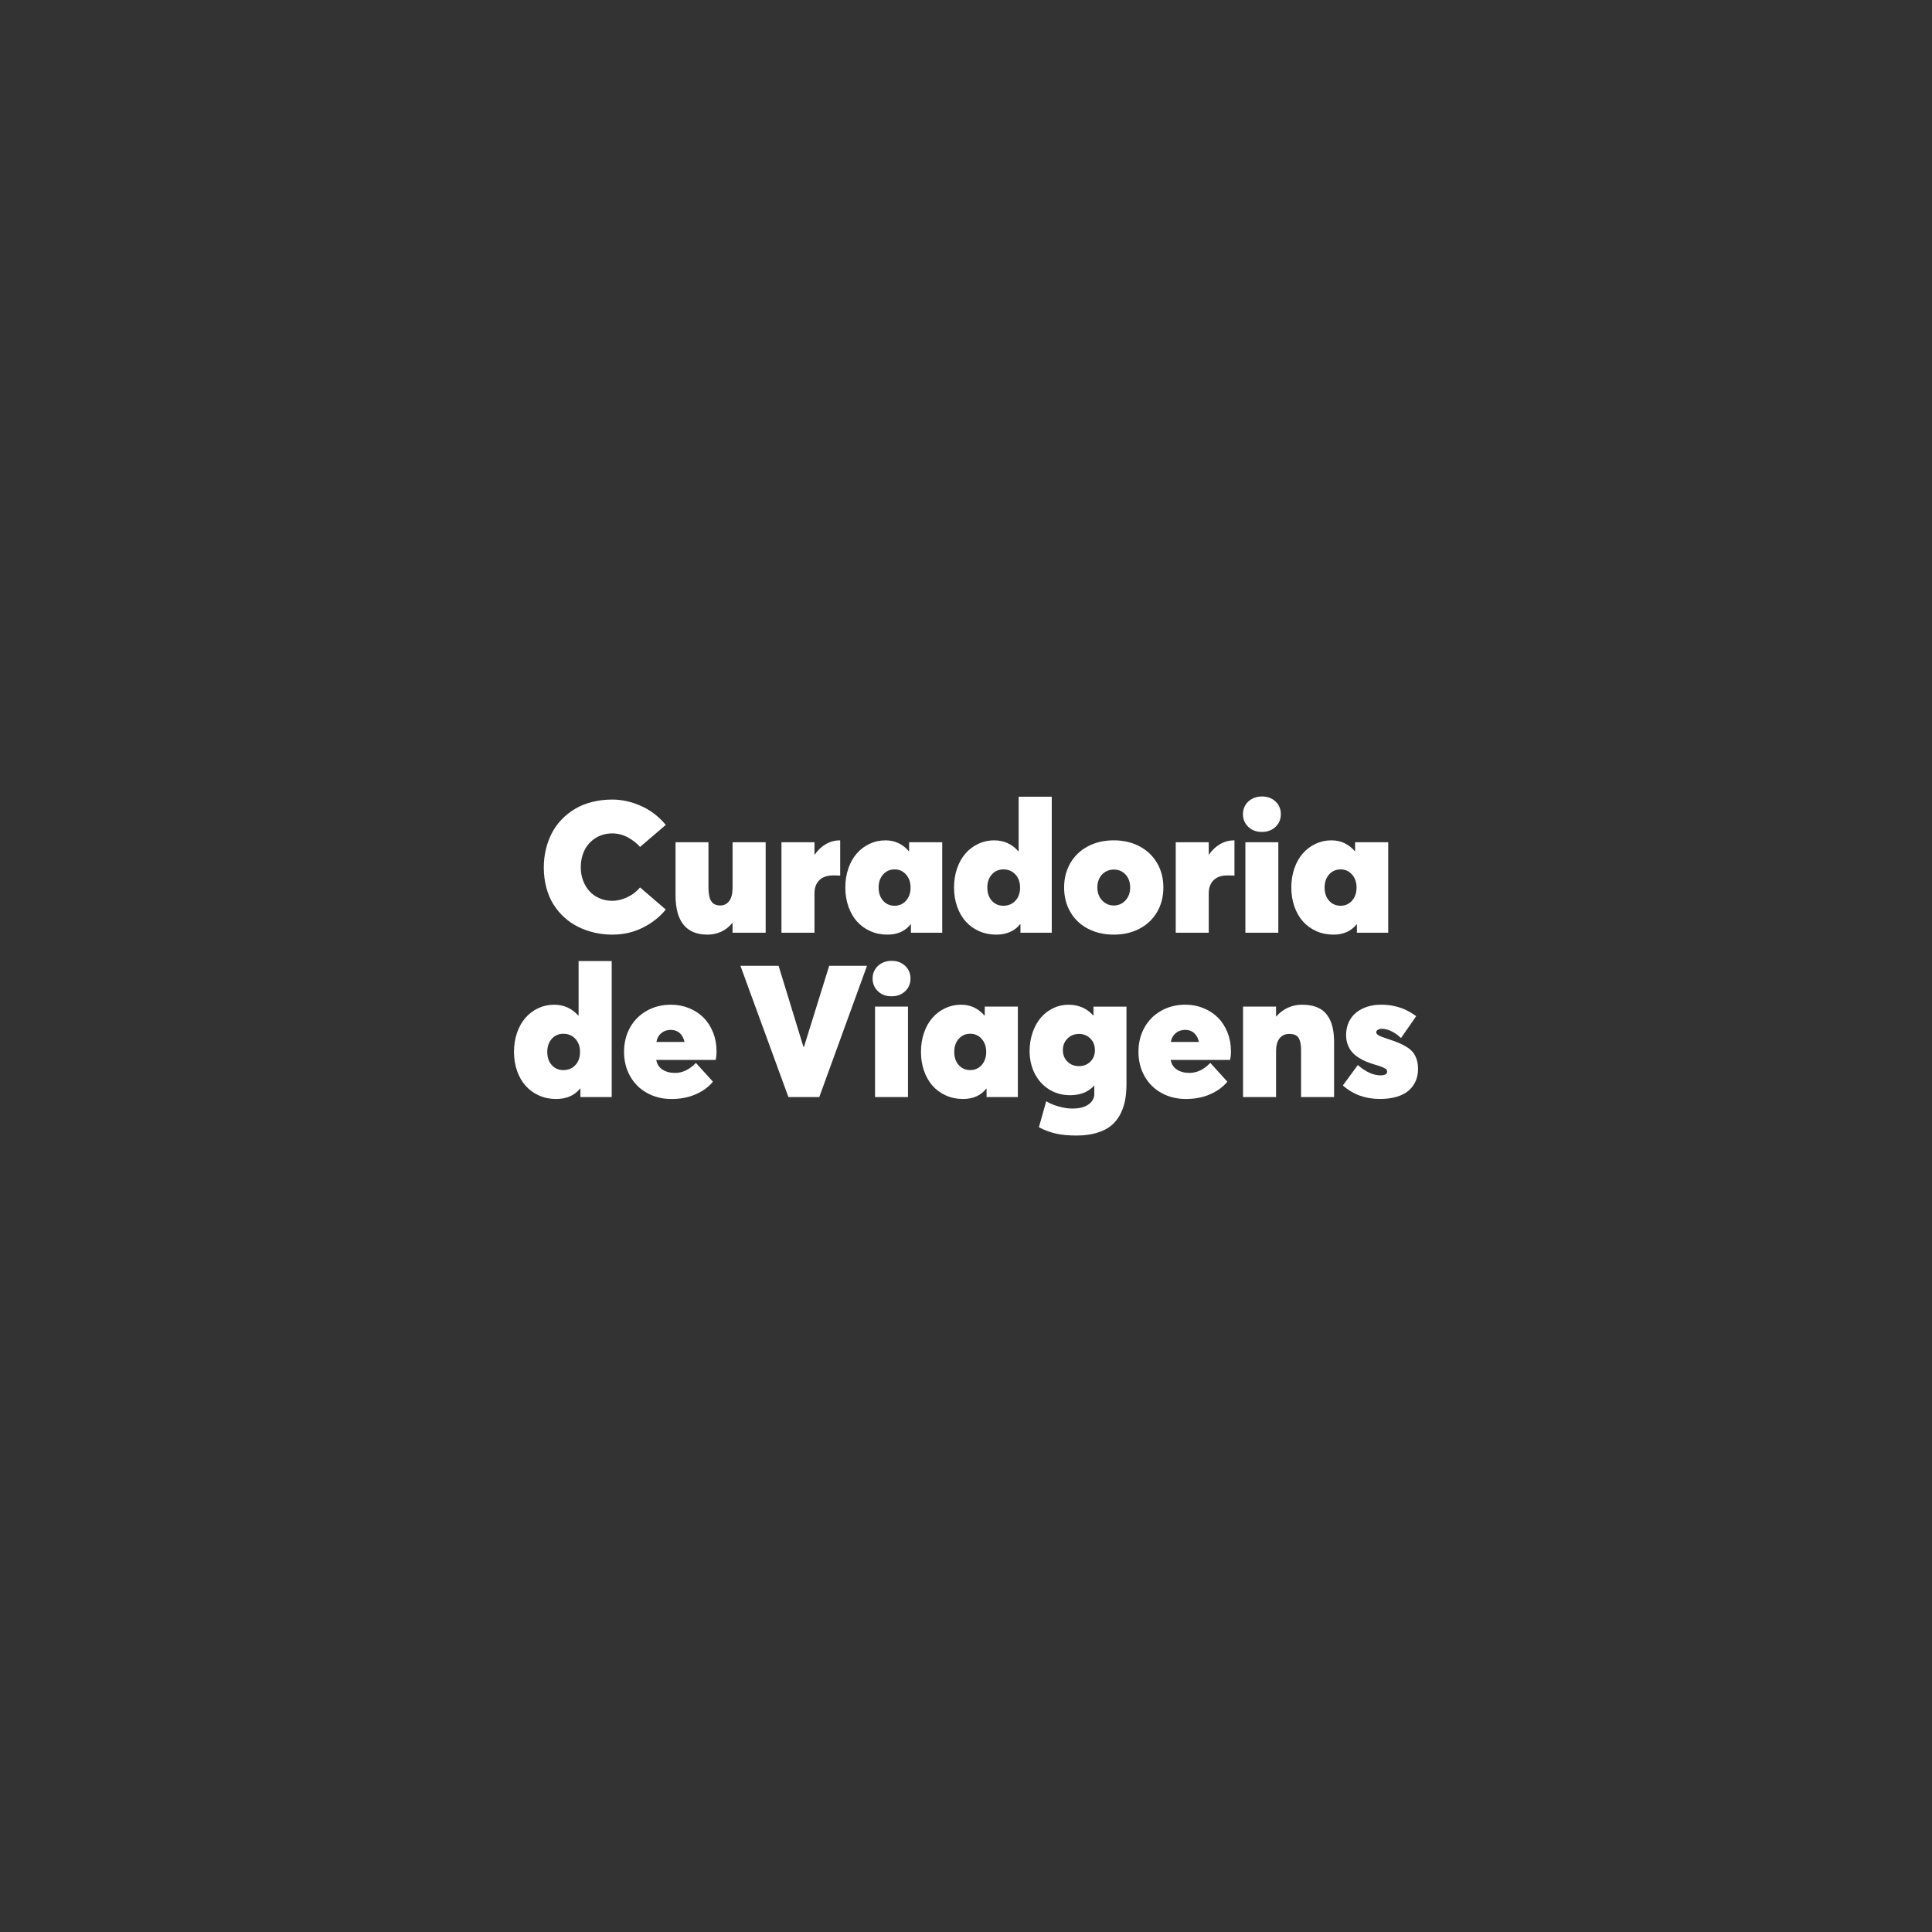 <?xml version="1.0" encoding="utf-8"?>
<!-- Generator: Adobe Illustrator 24.3.0, SVG Export Plug-In . SVG Version: 6.00 Build 0)  -->
<svg version="1.1" id="Camada_1" xmlns="http://www.w3.org/2000/svg" xmlns:xlink="http://www.w3.org/1999/xlink" x="0px" y="0px"
	 viewBox="0 0 1080 1080" style="enable-background:new 0 0 1080 1080;" xml:space="preserve">
<rect x="0" y="0" width="1080" height="1080" fill="#333333" stroke="none"/>
<style type="text/css">
	.st0{fill:#1E1E1E;}
	.st1{fill:#FFFFFF;}
	.st2{fill:#0068FF;}
</style>
<g>
	<g>
		<g>
			<g>
				<path class="st1" d="M332.33,521.35c-3.19-0.74-6.21-1.81-9.05-3.2c-2.84-1.4-5.45-3.17-7.82-5.32c-2.37-2.15-4.4-4.59-6.1-7.31
					c-1.7-2.72-3.02-5.84-3.96-9.36c-0.94-3.51-1.41-7.27-1.41-11.27c0-3.5,0.39-6.86,1.16-10.09c0.77-3.23,1.88-6.25,3.33-9.05
					c1.45-2.81,3.28-5.36,5.5-7.67c2.22-2.3,4.72-4.28,7.49-5.93c2.77-1.65,5.93-2.93,9.48-3.83c3.55-0.91,7.32-1.36,11.32-1.36
					c5.35,0,10.68,1.18,16.01,3.53c5.33,2.35,9.96,5.9,13.9,10.64l-14.37,12.31c-0.84-0.94-1.77-1.82-2.8-2.65
					c-1.03-0.82-2.19-1.62-3.51-2.4c-1.31-0.77-2.77-1.39-4.36-1.84c-1.6-0.45-3.22-0.68-4.87-0.68c-1.82,0-3.58,0.25-5.3,0.76
					c-1.71,0.5-3.32,1.29-4.82,2.35c-1.5,1.06-2.8,2.34-3.91,3.83c-1.11,1.5-1.98,3.28-2.62,5.35c-0.64,2.07-0.96,4.31-0.96,6.73
					c0,2.49,0.4,4.86,1.21,7.11c0.81,2.25,1.95,4.24,3.43,5.95c1.48,1.71,3.34,3.08,5.57,4.09c2.24,1.01,4.7,1.51,7.39,1.51
					c2.86,0,5.71-0.69,8.55-2.07c2.84-1.38,5.17-3.18,6.99-5.4l14.37,12.36c-3.4,4.17-7.68,7.55-12.86,10.14
					c-5.18,2.59-10.86,3.88-17.05,3.88C338.83,522.46,335.52,522.09,332.33,521.35z"/>
				<path class="st1" d="M428.01,470.81v50.59H409.5V516h-0.2c-1.71,2.12-3.76,3.72-6.13,4.82c-2.37,1.09-4.92,1.64-7.64,1.64
					c-11.94,0-17.9-7.35-17.9-22.04v-29.61h18.41v25.17c0,3.6,0.51,6.2,1.54,7.79s2.72,2.4,5.07,2.4c2.05,0,3.71-0.83,4.97-2.5
					c1.26-1.66,1.89-4.14,1.89-7.44v-25.42H428.01z"/>
				<path class="st1" d="M469.67,469.75v19.72c-1.01-0.07-2.3-0.1-3.88-0.1c-3.43,0-6.04,0.9-7.82,2.7
					c-1.78,1.8-2.67,4.21-2.67,7.24v22.09h-18.46v-50.59h18.46v6.91h0.15c1.78-2.59,3.89-4.56,6.33-5.93
					c2.44-1.36,5.04-2.04,7.79-2.04H469.67z"/>
				<path class="st1" d="M526.71,470.81v50.59h-17.5v-4.74h-0.15c-3.03,3.87-7.36,5.8-13.01,5.8c-3.43,0-6.6-0.65-9.51-1.94
					c-2.91-1.29-5.39-3.09-7.44-5.37c-2.05-2.29-3.66-5.07-4.82-8.35c-1.16-3.28-1.74-6.85-1.74-10.72c0-3.8,0.57-7.35,1.71-10.64
					c1.14-3.3,2.72-6.09,4.72-8.37c2-2.29,4.38-4.08,7.14-5.37c2.76-1.29,5.7-1.94,8.83-1.94c5.25,0,9.62,2.02,13.11,6.05h0.15
					v-4.99H526.71z M506.46,503.5c1.7-1.88,2.55-4.34,2.55-7.36c0-2.96-0.85-5.39-2.55-7.29c-1.7-1.9-3.81-2.85-6.33-2.85
					c-2.62,0-4.77,0.94-6.46,2.82c-1.68,1.88-2.52,4.32-2.52,7.31c0,3.06,0.84,5.52,2.52,7.39c1.68,1.87,3.83,2.8,6.46,2.8
					C502.65,506.32,504.76,505.38,506.46,503.5z"/>
				<path class="st1" d="M587.94,445.34v76.06h-17.5v-4.74h-0.2c-3.13,3.87-7.6,5.8-13.42,5.8c-3.43,0-6.6-0.65-9.51-1.94
					c-2.91-1.29-5.39-3.09-7.44-5.37c-2.05-2.29-3.66-5.07-4.82-8.35c-1.16-3.28-1.74-6.85-1.74-10.72c0-3.8,0.57-7.35,1.71-10.64
					c1.14-3.3,2.72-6.09,4.72-8.37c2-2.29,4.38-4.08,7.14-5.37s5.7-1.94,8.83-1.94c5.45,0,9.97,2.03,13.57,6.1h0.15v-30.51H587.94z
					 M567.61,503.52c1.75-1.87,2.62-4.33,2.62-7.39c0-2.99-0.87-5.43-2.62-7.31c-1.75-1.88-3.98-2.82-6.71-2.82
					c-2.62,0-4.77,0.94-6.46,2.82c-1.68,1.88-2.52,4.32-2.52,7.31c0,3.06,0.84,5.52,2.52,7.39c1.68,1.87,3.83,2.8,6.46,2.8
					C563.63,506.32,565.87,505.39,567.61,503.52z"/>
				<path class="st1" d="M608.19,519.16c-4.22-2.2-7.5-5.3-9.83-9.31c-2.34-4-3.51-8.57-3.51-13.72c0-5.14,1.17-9.72,3.51-13.72
					c2.34-4,5.62-7.11,9.83-9.33c4.22-2.22,9.02-3.33,14.4-3.33c5.38,0,10.17,1.11,14.37,3.33c4.2,2.22,7.48,5.33,9.84,9.33
					c2.35,4,3.53,8.57,3.53,13.72c0,5.14-1.18,9.72-3.53,13.72c-2.35,4-5.63,7.1-9.84,9.31c-4.2,2.2-8.99,3.3-14.37,3.3
					C617.21,522.46,612.41,521.36,608.19,519.16z M629.15,503.32c1.75-1.9,2.62-4.3,2.62-7.19c0-2.96-0.86-5.37-2.57-7.24
					c-1.71-1.87-3.92-2.8-6.61-2.8c-1.31,0-2.54,0.25-3.68,0.76c-1.14,0.5-2.12,1.19-2.93,2.07c-0.81,0.87-1.44,1.93-1.89,3.18
					c-0.45,1.24-0.68,2.59-0.68,4.03c0,1.14,0.15,2.24,0.45,3.28c0.3,1.04,0.73,1.97,1.29,2.77c0.55,0.81,1.21,1.51,1.97,2.12
					s1.6,1.07,2.52,1.39c0.92,0.32,1.91,0.48,2.95,0.48C625.21,506.17,627.4,505.22,629.15,503.32z"/>
				<path class="st1" d="M690.07,469.75v19.72c-1.01-0.07-2.3-0.1-3.88-0.1c-3.43,0-6.04,0.9-7.82,2.7
					c-1.78,1.8-2.67,4.21-2.67,7.24v22.09h-18.46v-50.59h18.46v6.91h0.15c1.78-2.59,3.89-4.56,6.33-5.93
					c2.44-1.36,5.04-2.04,7.79-2.04H690.07z"/>
				<path class="st1" d="M697.79,462.21c-1.98-1.9-2.98-4.28-2.98-7.14c0-1.82,0.45-3.47,1.34-4.97s2.15-2.68,3.78-3.56
					c1.63-0.87,3.45-1.31,5.47-1.31c3.09,0,5.63,0.93,7.62,2.8c1.98,1.87,2.98,4.21,2.98,7.04c0,2.89-0.99,5.28-2.98,7.16
					c-1.98,1.88-4.52,2.82-7.62,2.82S699.77,464.11,697.79,462.21z M696.18,470.81h18.41v50.59h-18.41V470.81z"/>
				<path class="st1" d="M776.02,470.81v50.59h-17.5v-4.74h-0.15c-3.03,3.87-7.36,5.8-13.01,5.8c-3.43,0-6.6-0.65-9.51-1.94
					c-2.91-1.29-5.39-3.09-7.44-5.37c-2.05-2.29-3.66-5.07-4.82-8.35c-1.16-3.28-1.74-6.85-1.74-10.72c0-3.8,0.57-7.35,1.71-10.64
					c1.14-3.3,2.72-6.09,4.72-8.37c2-2.29,4.38-4.08,7.14-5.37c2.76-1.29,5.7-1.94,8.83-1.94c5.25,0,9.62,2.02,13.11,6.05h0.15
					v-4.99H776.02z M755.77,503.5c1.7-1.88,2.55-4.34,2.55-7.36c0-2.96-0.85-5.39-2.55-7.29c-1.7-1.9-3.81-2.85-6.33-2.85
					c-2.62,0-4.77,0.94-6.46,2.82c-1.68,1.88-2.52,4.32-2.52,7.31c0,3.06,0.84,5.52,2.52,7.39c1.68,1.87,3.83,2.8,6.46,2.8
					C751.96,506.32,754.07,505.38,755.77,503.5z"/>
			</g>
		</g>
	</g>
	<g>
		<path class="st1" d="M341.95,537.22v76.06h-17.5v-4.74h-0.2c-3.13,3.87-7.6,5.8-13.42,5.8c-3.43,0-6.6-0.65-9.51-1.94
			c-2.91-1.29-5.39-3.09-7.44-5.37c-2.05-2.29-3.66-5.07-4.82-8.35c-1.16-3.28-1.74-6.85-1.74-10.72c0-3.8,0.57-7.35,1.71-10.64
			c1.14-3.3,2.72-6.09,4.72-8.37c2-2.29,4.38-4.08,7.14-5.37s5.7-1.94,8.83-1.94c5.45,0,9.97,2.03,13.57,6.1h0.15v-30.51H341.95z
			 M321.62,595.4c1.75-1.87,2.62-4.33,2.62-7.39c0-2.99-0.87-5.43-2.62-7.31c-1.75-1.88-3.98-2.82-6.71-2.82
			c-2.62,0-4.77,0.94-6.46,2.82c-1.68,1.88-2.52,4.32-2.52,7.31c0,3.06,0.84,5.52,2.52,7.39c1.68,1.87,3.83,2.8,6.46,2.8
			C317.64,598.19,319.88,597.26,321.62,595.4z"/>
		<path class="st1" d="M400.05,592.5h-33.19c0.4,2.35,1.55,4.15,3.45,5.4c1.9,1.24,4.25,1.87,7.04,1.87c4.2,0,8.09-1.87,11.65-5.6
			l9.53,10.49c-2.29,2.86-5.44,5.19-9.46,6.99c-4.02,1.8-8.58,2.7-13.69,2.7c-5.01,0-9.53-1.1-13.57-3.3
			c-4.03-2.2-7.2-5.32-9.51-9.36c-2.3-4.03-3.45-8.61-3.45-13.72c0-5.04,1.12-9.57,3.35-13.57c2.24-4,5.35-7.13,9.36-9.38
			c4-2.25,8.51-3.38,13.52-3.38c3.6,0,6.98,0.65,10.14,1.94c3.16,1.29,5.86,3.07,8.09,5.32c2.24,2.25,4,5,5.3,8.25
			c1.29,3.24,1.94,6.73,1.94,10.47C400.56,589.52,400.39,591.15,400.05,592.5z M369.72,577.49c-1.46,1.19-2.4,2.85-2.8,4.97h15.74
			c-0.24-1.04-0.58-1.98-1.03-2.82c-0.45-0.84-1-1.56-1.64-2.14c-0.64-0.59-1.39-1.03-2.24-1.34c-0.86-0.3-1.77-0.45-2.75-0.45
			C372.94,575.7,371.18,576.3,369.72,577.49z"/>
		<g>
			<path class="st1" d="M484.66,539.89l-26.68,73.38h-17.25l-26.83-73.38h21.33l13.92,45.39h0.25l14.12-45.39H484.66z"/>
			<path class="st1" d="M490.76,554.09c-1.98-1.9-2.98-4.28-2.98-7.14c0-1.82,0.45-3.47,1.34-4.97c0.89-1.5,2.15-2.68,3.78-3.56
				c1.63-0.87,3.45-1.31,5.47-1.31c3.09,0,5.63,0.93,7.62,2.8c1.98,1.87,2.98,4.21,2.98,7.04c0,2.89-0.99,5.28-2.98,7.16
				c-1.98,1.88-4.52,2.82-7.62,2.82S492.74,555.99,490.76,554.09z M489.15,562.69h18.41v50.59h-18.41V562.69z"/>
			<path class="st1" d="M568.99,562.69v50.59h-17.5v-4.74h-0.15c-3.03,3.87-7.36,5.8-13.01,5.8c-3.43,0-6.6-0.65-9.51-1.94
				c-2.91-1.29-5.39-3.09-7.44-5.37c-2.05-2.29-3.66-5.07-4.82-8.35c-1.16-3.28-1.74-6.85-1.74-10.72c0-3.8,0.57-7.35,1.71-10.64
				c1.14-3.3,2.72-6.09,4.72-8.37c2-2.29,4.38-4.08,7.14-5.37c2.76-1.29,5.7-1.94,8.83-1.94c5.25,0,9.62,2.02,13.11,6.05h0.15v-4.99
				H568.99z M548.74,595.37c1.7-1.88,2.55-4.34,2.55-7.36c0-2.96-0.85-5.39-2.55-7.29s-3.81-2.85-6.33-2.85
				c-2.62,0-4.77,0.94-6.46,2.82c-1.68,1.88-2.52,4.32-2.52,7.31c0,3.06,0.84,5.52,2.52,7.39c1.68,1.87,3.83,2.8,6.46,2.8
				C544.93,598.19,547.04,597.25,548.74,595.37z"/>
			<path class="st1" d="M629.71,562.69v43.22c0,3.53-0.29,6.72-0.86,9.56c-0.57,2.84-1.53,5.48-2.87,7.92
				c-1.35,2.44-3.08,4.48-5.19,6.13c-2.12,1.65-4.78,2.93-7.99,3.86c-3.21,0.92-6.9,1.39-11.07,1.39c-4.34,0-8.12-0.35-11.35-1.06
				c-3.23-0.71-6.44-1.9-9.63-3.58l4.09-14.53c1.82,1.14,4.11,2.11,6.88,2.9c2.77,0.79,5.34,1.19,7.69,1.19
				c3.9,0,6.93-0.77,9.08-2.32c2.15-1.55,3.23-3.5,3.23-5.85v-4.59h-0.15c-3.23,3.53-7.68,5.3-13.37,5.3
				c-4.37,0-8.29-1.08-11.75-3.25c-3.46-2.17-6.14-5.13-8.04-8.88c-1.9-3.75-2.85-7.94-2.85-12.58c0-3.7,0.56-7.16,1.69-10.39
				c1.13-3.23,2.65-5.97,4.56-8.22c1.92-2.25,4.21-4.03,6.88-5.32c2.67-1.29,5.52-1.94,8.55-1.94c5.68,0,10.31,2,13.87,6h0.15v-4.94
				H629.71z M609.51,593.48c1.7-1.66,2.55-3.82,2.55-6.48c0-2.62-0.86-4.78-2.57-6.48c-1.71-1.7-3.83-2.55-6.35-2.55
				s-4.65,0.85-6.38,2.55c-1.73,1.7-2.6,3.86-2.6,6.48c0,2.66,0.86,4.82,2.57,6.48c1.71,1.66,3.85,2.5,6.41,2.5
				S607.81,595.14,609.51,593.48z"/>
			<path class="st1" d="M687.61,592.49h-33.19c0.4,2.35,1.55,4.15,3.45,5.4c1.9,1.24,4.25,1.87,7.04,1.87c4.2,0,8.09-1.87,11.65-5.6
				l9.53,10.49c-2.29,2.86-5.44,5.19-9.46,6.99c-4.02,1.8-8.58,2.7-13.69,2.7c-5.01,0-9.53-1.1-13.57-3.3
				c-4.03-2.2-7.2-5.32-9.51-9.36c-2.3-4.03-3.45-8.61-3.45-13.72c0-5.04,1.12-9.57,3.35-13.57c2.24-4,5.35-7.13,9.36-9.38
				c4-2.25,8.51-3.38,13.52-3.38c3.6,0,6.98,0.65,10.14,1.94c3.16,1.29,5.86,3.07,8.09,5.32c2.24,2.25,4,5,5.3,8.25
				c1.29,3.24,1.94,6.73,1.94,10.47C688.12,589.52,687.95,591.15,687.61,592.49z M657.28,577.49c-1.46,1.19-2.4,2.85-2.8,4.97h15.74
				c-0.24-1.04-0.58-1.98-1.03-2.82c-0.45-0.84-1-1.56-1.64-2.14c-0.64-0.59-1.39-1.03-2.24-1.34c-0.86-0.3-1.77-0.45-2.75-0.45
				C660.49,575.7,658.74,576.29,657.28,577.49z"/>
			<path class="st1" d="M732.73,562.05c1.5,0.29,2.93,0.75,4.31,1.39c1.38,0.64,2.59,1.5,3.63,2.57c1.04,1.08,1.95,2.38,2.72,3.91
				c0.77,1.53,1.36,3.36,1.77,5.5c0.4,2.14,0.6,4.55,0.6,7.24v30.61h-18.46V587.1c0-2.35-0.24-4.2-0.73-5.55
				c-0.49-1.34-1.19-2.28-2.12-2.8c-0.92-0.52-2.18-0.78-3.76-0.78c-2.29,0-4.09,0.82-5.4,2.45c-1.31,1.63-1.97,4.11-1.97,7.44
				v25.42h-18.46v-50.59h18.46v5.55h0.1c1.85-2.15,4.02-3.79,6.51-4.92c2.49-1.13,5.11-1.69,7.87-1.69
				C729.59,561.63,731.23,561.77,732.73,562.05z"/>
			<path class="st1" d="M750.66,606.77l8.37-11.4c4.4,3.83,8.62,5.75,12.66,5.75c2.49,0,3.73-0.69,3.73-2.07
				c0-0.47-0.13-0.87-0.4-1.18c-0.27-0.32-0.92-0.71-1.94-1.19c-1.03-0.47-2.55-0.99-4.56-1.56c-1.82-0.54-3.47-1.12-4.97-1.74
				c-1.5-0.62-2.95-1.4-4.36-2.35c-1.41-0.94-2.6-1.98-3.56-3.13c-0.96-1.14-1.72-2.5-2.29-4.09c-0.57-1.58-0.86-3.31-0.86-5.19
				c0-2.69,0.51-5.13,1.54-7.31c1.03-2.19,2.43-3.98,4.21-5.37c1.78-1.4,3.84-2.46,6.18-3.2c2.34-0.74,4.83-1.11,7.49-1.11
				c2.69,0,5.19,0.25,7.49,0.76s4.4,1.2,6.3,2.09c1.9,0.89,3.89,2.08,5.98,3.56l-8.52,12.26c-1.61-1.61-3.38-2.88-5.3-3.81
				c-1.92-0.92-3.7-1.39-5.35-1.39c-0.87,0-1.62,0.18-2.24,0.53c-0.62,0.35-0.93,0.87-0.93,1.54c0,0.54,0.44,1.07,1.31,1.59
				c0.87,0.52,2.52,1.17,4.94,1.94c2.49,0.81,4.56,1.56,6.23,2.24c1.66,0.69,3.24,1.5,4.72,2.45c1.48,0.94,2.64,1.97,3.48,3.08
				c0.84,1.11,1.5,2.42,1.97,3.93c0.47,1.51,0.71,3.24,0.71,5.19c0,2.49-0.45,4.75-1.34,6.78c-0.89,2.03-2.2,3.8-3.93,5.3
				c-1.73,1.5-3.97,2.65-6.71,3.45c-2.74,0.81-5.86,1.21-9.36,1.21C763.23,614.33,756.34,611.81,750.66,606.77z"/>
		</g>
	</g>
</g>
</svg>
